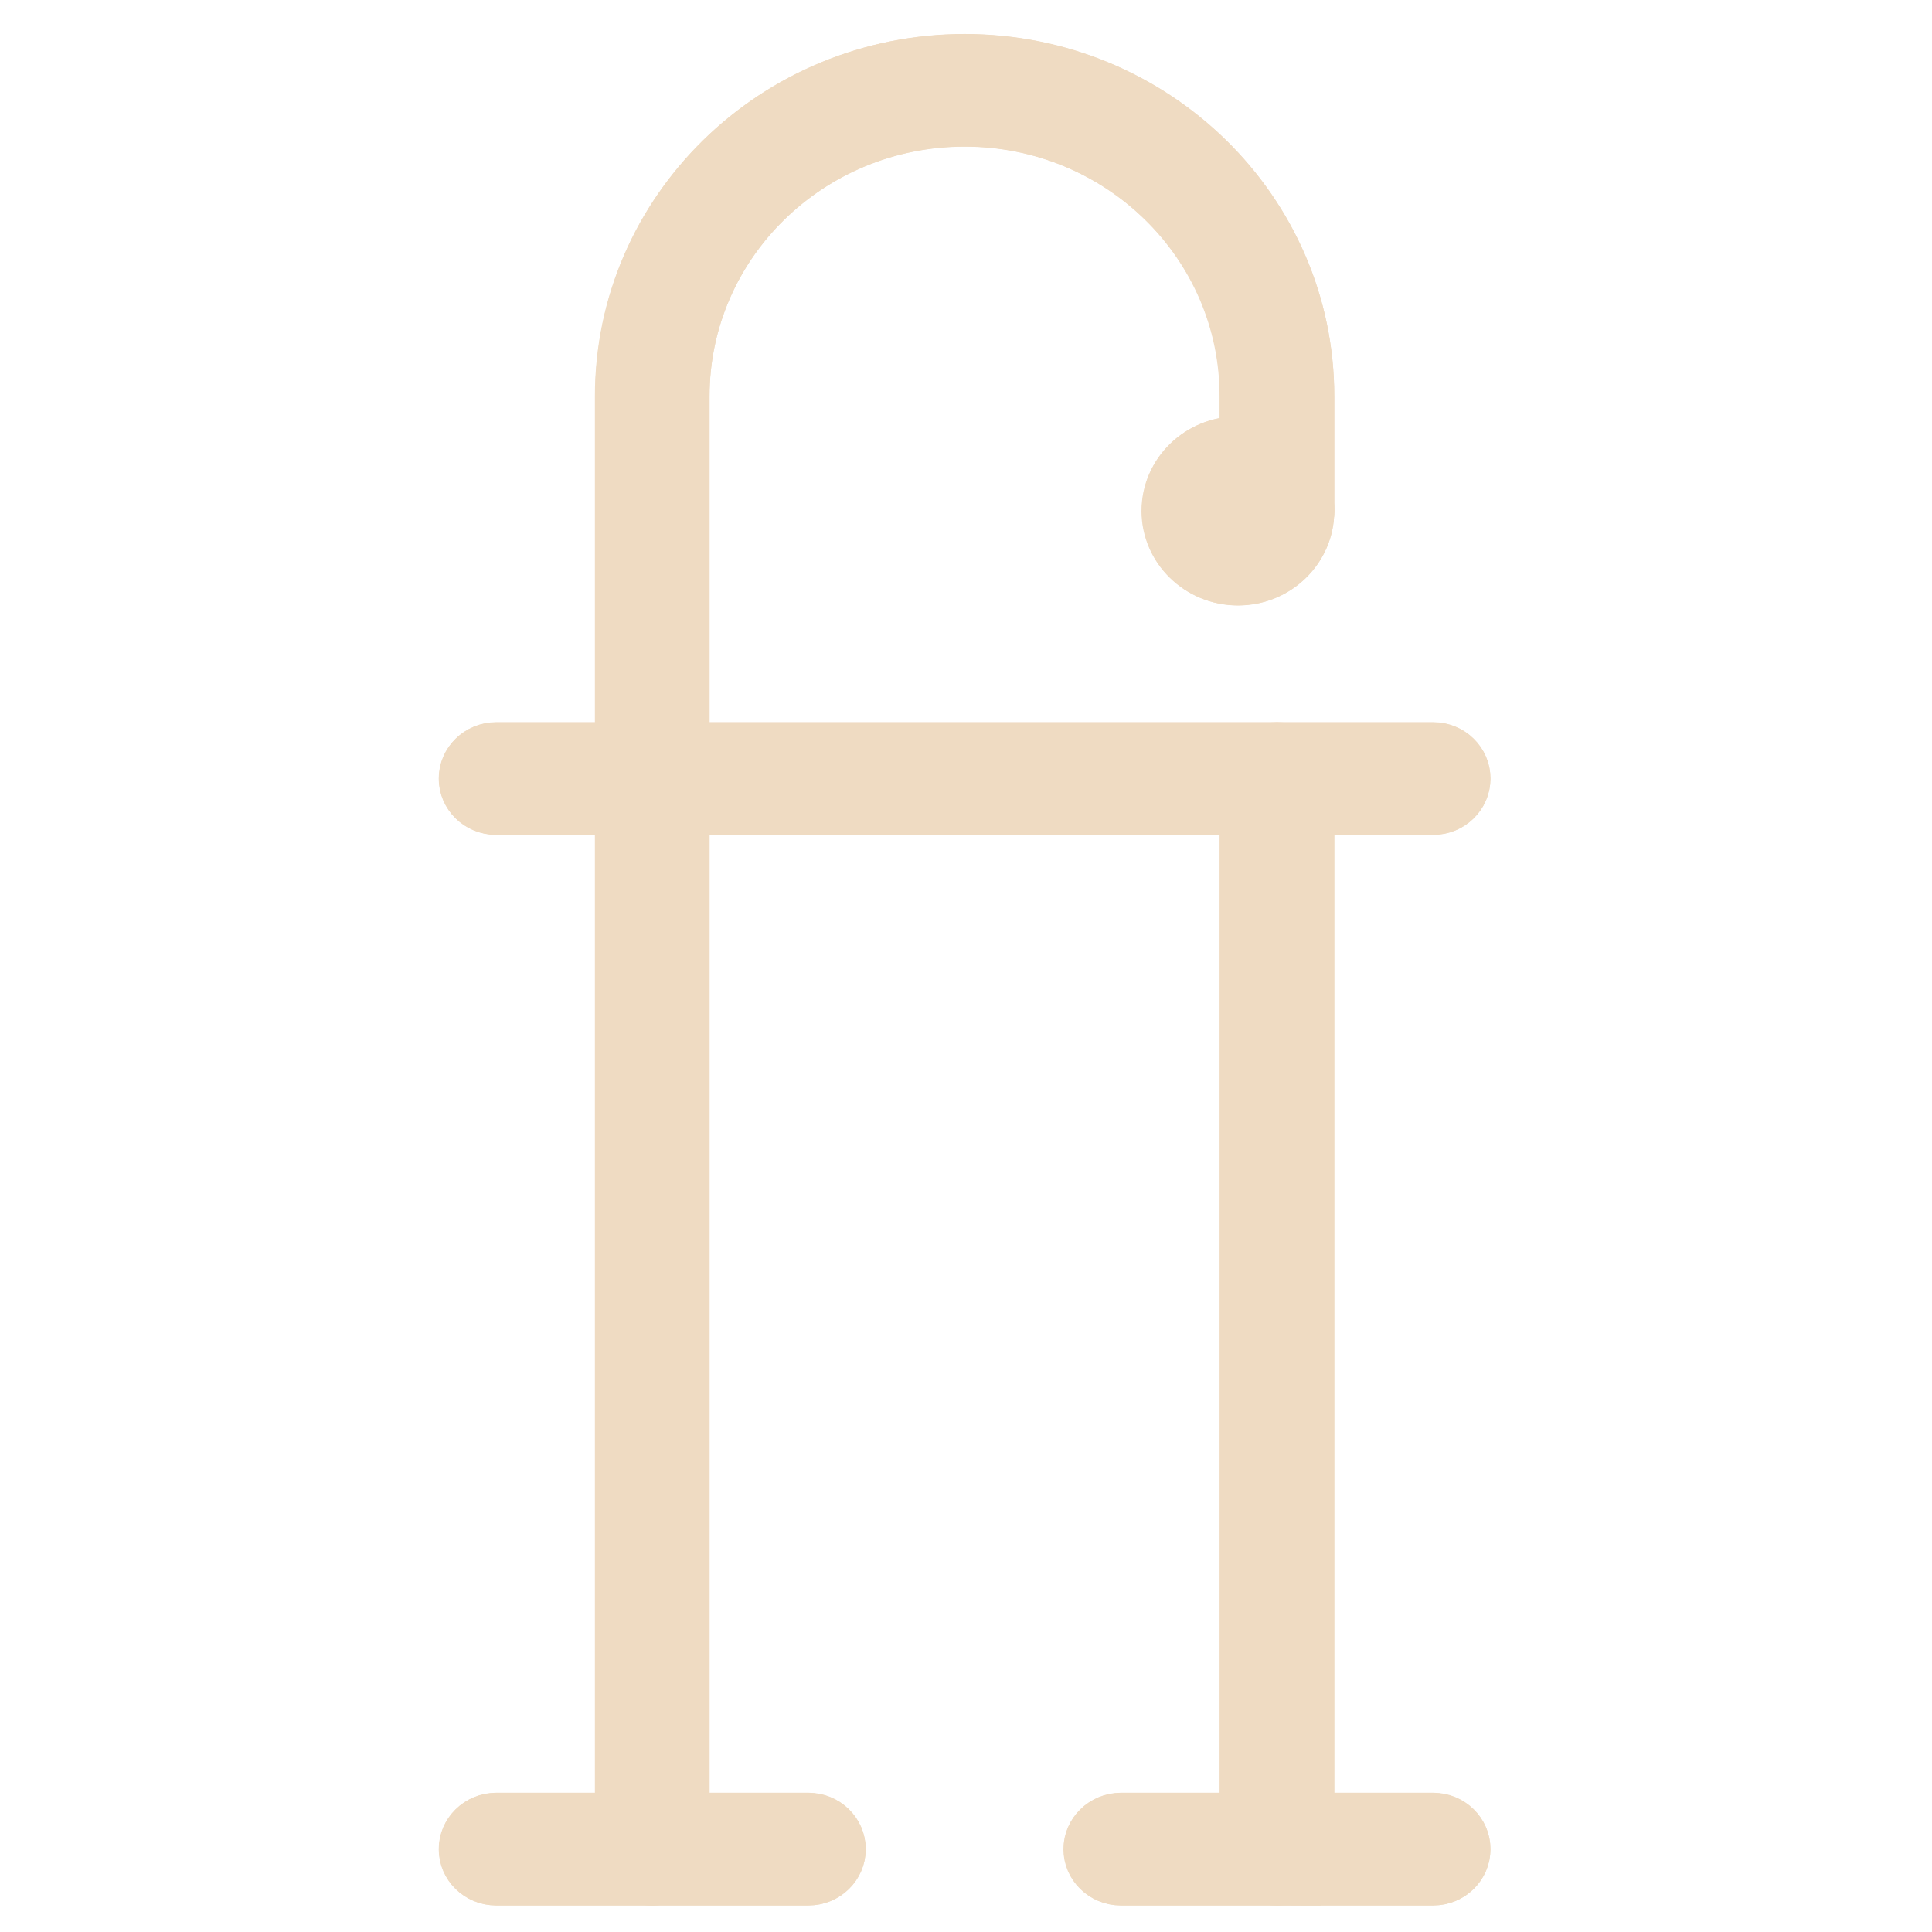 <?xml version="1.0" encoding="UTF-8" standalone="no"?>
<!-- Generator: Adobe Illustrator 19.0.0, SVG Export Plug-In . SVG Version: 6.00 Build 0)  -->

<svg
   xmlns:dc="http://purl.org/dc/elements/1.1/"
   xmlns:cc="http://creativecommons.org/ns#"
   xmlns:rdf="http://www.w3.org/1999/02/22-rdf-syntax-ns#"
   xmlns:svg="http://www.w3.org/2000/svg"
   xmlns="http://www.w3.org/2000/svg"
   xmlns:sodipodi="http://sodipodi.sourceforge.net/DTD/sodipodi-0.dtd"
   xmlns:inkscape="http://www.inkscape.org/namespaces/inkscape"
   version="1.1"
   id="Capa_1"
   x="0px"
   y="0px"
   viewBox="0 0 512 512"
   style="enable-background:new 0 0 512 512;"
   xml:space="preserve"
   sodipodi:docname="icons8_ligature.svg"
   inkscape:version="0.92.3 (2405546, 2018-03-11)"><defs
   id="defs61" /><sodipodi:namedview
   pagecolor="#ffffff"
   bordercolor="#666666"
   borderopacity="1"
   objecttolerance="10"
   gridtolerance="10"
   guidetolerance="10"
   inkscape:pageopacity="0"
   inkscape:pageshadow="2"
   inkscape:window-width="780"
   inkscape:window-height="480"
   id="namedview59"
   showgrid="false"
   inkscape:zoom="0.4609375"
   inkscape:cx="256"
   inkscape:cy="256"
   inkscape:window-x="70"
   inkscape:window-y="27"
   inkscape:window-maximized="0"
   inkscape:current-layer="Capa_1" />
<g
   id="g14"
   style="fill:#efdbc2;stroke:#efdbc2;stroke-width:10;stroke-miterlimit:4;stroke-dasharray:none;stroke-opacity:1"
   transform="matrix(0.97,0,0,0.95,7.302,13.8)">
	<path
   style="fill:#efdbc2;stroke:#efdbc2;stroke-width:10;stroke-miterlimit:4;stroke-dasharray:none;stroke-opacity:1"
   d="M 170.667,512 C 164.776,512 160,507.224 160,501.333 V 96 c 0,-53.019 42.981,-96 96,-96 53.019,0 96,42.981 96,96 v 32 c 0,5.891 -4.776,10.667 -10.667,10.667 -5.891,0 -10.667,-4.776 -10.667,-10.667 V 96 c 0,-41.237 -33.429,-74.667 -74.667,-74.667 -41.238,0 -74.666,33.43 -74.666,74.667 v 405.333 c 0,5.891 -4.775,10.667 -10.666,10.667 z"
   id="path2"
   inkscape:connector-curvature="0" />
	<path
   style="fill:#efdbc2;stroke:#efdbc2;stroke-width:10;stroke-miterlimit:4;stroke-dasharray:none;stroke-opacity:1"
   d="m 341.333,512 c -5.891,0 -10.667,-4.776 -10.667,-10.667 V 202.667 c 0,-5.891 4.776,-10.667 10.667,-10.667 5.891,0 10.667,4.776 10.667,10.667 v 298.667 c 0,5.89 -4.776,10.666 -10.667,10.666 z"
   id="path4"
   inkscape:connector-curvature="0" />
	<path
   style="fill:#efdbc2;stroke:#efdbc2;stroke-width:10;stroke-miterlimit:4;stroke-dasharray:none;stroke-opacity:1"
   d="M 384,213.333 H 128 c -5.891,0 -10.667,-4.776 -10.667,-10.667 0,-5.891 4.776,-10.666 10.667,-10.666 h 256 c 5.891,0 10.667,4.776 10.667,10.667 0,5.891 -4.776,10.666 -10.667,10.666 z"
   id="path6"
   inkscape:connector-curvature="0" />
	<path
   style="fill:#efdbc2;stroke:#efdbc2;stroke-width:10;stroke-miterlimit:4;stroke-dasharray:none;stroke-opacity:1"
   d="m 330.667,149.333 c -11.782,0 -21.333,-9.551 -21.333,-21.333 0,-11.782 9.551,-21.333 21.333,-21.333 11.782,0 21.333,9.551 21.333,21.333 0,11.782 -9.551,21.333 -21.333,21.333 z"
   id="path8"
   inkscape:connector-curvature="0" />
	<path
   style="fill:#efdbc2;stroke:#efdbc2;stroke-width:10;stroke-miterlimit:4;stroke-dasharray:none;stroke-opacity:1"
   d="M 213.333,512 H 128 c -5.891,0 -10.667,-4.776 -10.667,-10.667 0,-5.891 4.776,-10.667 10.667,-10.667 h 85.333 c 5.891,0 10.667,4.776 10.667,10.667 0,5.891 -4.776,10.667 -10.667,10.667 z"
   id="path10"
   inkscape:connector-curvature="0" />
	<path
   style="fill:#efdbc2;stroke:#efdbc2;stroke-width:10;stroke-miterlimit:4;stroke-dasharray:none;stroke-opacity:1"
   d="M 384,512 H 298.667 C 292.776,512 288,507.224 288,501.333 c 0,-5.891 4.776,-10.667 10.667,-10.667 H 384 c 5.891,0 10.667,4.776 10.667,10.667 0,5.891 -4.776,10.667 -10.667,10.667 z"
   id="path12"
   inkscape:connector-curvature="0" />
</g>
<path
   d="m 172.875,500.166 c -5.715,0 -10.349,-4.537 -10.349,-10.133 v -385.04 c 0,-50.365 41.698,-91.194 93.135,-91.194 51.436,0 93.135,40.829 93.135,91.194 v 30.398 c 0,5.596 -4.633,10.133 -10.349,10.133 -5.715,0 -10.349,-4.537 -10.349,-10.133 v -30.398 c 0,-39.172 -32.431,-70.929 -72.438,-70.929 -40.007,0 -72.437,31.756 -72.437,70.929 v 385.04 c 0,5.596 -4.632,10.133 -10.348,10.133 z"
   id="path16"
   style="fill:#efdbc2;stroke:#efdbc2;stroke-width:9.6;stroke-miterlimit:4;stroke-dasharray:none;stroke-opacity:1"
   inkscape:connector-curvature="0" />
<path
   d="m 338.447,500.166 c -5.715,0 -10.349,-4.537 -10.349,-10.133 V 206.32 c 0,-5.596 4.633,-10.133 10.349,-10.133 5.715,0 10.349,4.537 10.349,10.133 v 283.714 c 0,5.595 -4.633,10.132 -10.349,10.132 z"
   id="path18"
   style="fill:#efdbc2;stroke:#efdbc2;stroke-width:9.6;stroke-miterlimit:4;stroke-dasharray:none;stroke-opacity:1"
   inkscape:connector-curvature="0" />
<path
   d="M 379.84,216.452 H 131.482 c -5.715,0 -10.349,-4.537 -10.349,-10.133 0,-5.596 4.633,-10.132 10.349,-10.132 h 248.359 c 5.715,0 10.349,4.537 10.349,10.133 0,5.596 -4.633,10.132 -10.349,10.132 z"
   id="path20"
   style="fill:#efdbc2;stroke:#efdbc2;stroke-width:9.6;stroke-miterlimit:4;stroke-dasharray:none;stroke-opacity:1"
   inkscape:connector-curvature="0" />
<path
   d="m 328.099,155.656 c -11.43,0 -20.696,-9.073 -20.696,-20.265 0,-11.192 9.266,-20.265 20.696,-20.265 11.43,0 20.696,9.073 20.696,20.265 0,11.192 -9.266,20.265 -20.696,20.265 z"
   id="path22"
   style="fill:#efdbc2;stroke:#efdbc2;stroke-width:9.6;stroke-miterlimit:4;stroke-dasharray:none;stroke-opacity:1"
   inkscape:connector-curvature="0" />
<path
   d="m 214.268,500.166 h -82.786 c -5.715,0 -10.349,-4.537 -10.349,-10.133 0,-5.596 4.633,-10.133 10.349,-10.133 h 82.786 c 5.715,0 10.349,4.537 10.349,10.133 0,5.596 -4.633,10.133 -10.349,10.133 z"
   id="path24"
   style="fill:#efdbc2;stroke:#efdbc2;stroke-width:9.6;stroke-miterlimit:4;stroke-dasharray:none;stroke-opacity:1"
   inkscape:connector-curvature="0" />
<path
   d="m 379.84,500.166 h -82.786 c -5.715,0 -10.349,-4.537 -10.349,-10.133 0,-5.596 4.633,-10.133 10.349,-10.133 h 82.786 c 5.715,0 10.349,4.537 10.349,10.133 0,5.596 -4.633,10.133 -10.349,10.133 z"
   id="path26"
   style="fill:#efdbc2;stroke:#efdbc2;stroke-width:9.6;stroke-miterlimit:4;stroke-dasharray:none;stroke-opacity:1"
   inkscape:connector-curvature="0" />
<g
   id="g28"
   style="fill:#efdbc2;stroke:#efdbc2;stroke-width:10;stroke-miterlimit:4;stroke-dasharray:none;stroke-opacity:1"
   transform="matrix(0.97,0,0,0.95,7.302,13.8)">
</g>
<g
   id="g30"
   style="fill:#efdbc2;stroke:#efdbc2;stroke-width:10;stroke-miterlimit:4;stroke-dasharray:none;stroke-opacity:1"
   transform="matrix(0.97,0,0,0.95,7.302,13.8)">
</g>
<g
   id="g32"
   style="fill:#efdbc2;stroke:#efdbc2;stroke-width:10;stroke-miterlimit:4;stroke-dasharray:none;stroke-opacity:1"
   transform="matrix(0.97,0,0,0.95,7.302,13.8)">
</g>
<g
   id="g34"
   style="fill:#efdbc2;stroke:#efdbc2;stroke-width:10;stroke-miterlimit:4;stroke-dasharray:none;stroke-opacity:1"
   transform="matrix(0.97,0,0,0.95,7.302,13.8)">
</g>
<g
   id="g36"
   style="fill:#efdbc2;stroke:#efdbc2;stroke-width:10;stroke-miterlimit:4;stroke-dasharray:none;stroke-opacity:1"
   transform="matrix(0.97,0,0,0.95,7.302,13.8)">
</g>
<g
   id="g38"
   style="fill:#efdbc2;stroke:#efdbc2;stroke-width:10;stroke-miterlimit:4;stroke-dasharray:none;stroke-opacity:1"
   transform="matrix(0.97,0,0,0.95,7.302,13.8)">
</g>
<g
   id="g40"
   style="fill:#efdbc2;stroke:#efdbc2;stroke-width:10;stroke-miterlimit:4;stroke-dasharray:none;stroke-opacity:1"
   transform="matrix(0.97,0,0,0.95,7.302,13.8)">
</g>
<g
   id="g42"
   style="fill:#efdbc2;stroke:#efdbc2;stroke-width:10;stroke-miterlimit:4;stroke-dasharray:none;stroke-opacity:1"
   transform="matrix(0.97,0,0,0.95,7.302,13.8)">
</g>
<g
   id="g44"
   style="fill:#efdbc2;stroke:#efdbc2;stroke-width:10;stroke-miterlimit:4;stroke-dasharray:none;stroke-opacity:1"
   transform="matrix(0.97,0,0,0.95,7.302,13.8)">
</g>
<g
   id="g46"
   style="fill:#efdbc2;stroke:#efdbc2;stroke-width:10;stroke-miterlimit:4;stroke-dasharray:none;stroke-opacity:1"
   transform="matrix(0.97,0,0,0.95,7.302,13.8)">
</g>
<g
   id="g48"
   style="fill:#efdbc2;stroke:#efdbc2;stroke-width:10;stroke-miterlimit:4;stroke-dasharray:none;stroke-opacity:1"
   transform="matrix(0.97,0,0,0.95,7.302,13.8)">
</g>
<g
   id="g50"
   style="fill:#efdbc2;stroke:#efdbc2;stroke-width:10;stroke-miterlimit:4;stroke-dasharray:none;stroke-opacity:1"
   transform="matrix(0.97,0,0,0.95,7.302,13.8)">
</g>
<g
   id="g52"
   style="fill:#efdbc2;stroke:#efdbc2;stroke-width:10;stroke-miterlimit:4;stroke-dasharray:none;stroke-opacity:1"
   transform="matrix(0.97,0,0,0.95,7.302,13.8)">
</g>
<g
   id="g54"
   style="fill:#efdbc2;stroke:#efdbc2;stroke-width:10;stroke-miterlimit:4;stroke-dasharray:none;stroke-opacity:1"
   transform="matrix(0.97,0,0,0.95,7.302,13.8)">
</g>
<g
   id="g56"
   style="fill:#efdbc2;stroke:#efdbc2;stroke-width:10;stroke-miterlimit:4;stroke-dasharray:none;stroke-opacity:1"
   transform="matrix(0.97,0,0,0.95,7.302,13.8)">
</g>
</svg>
